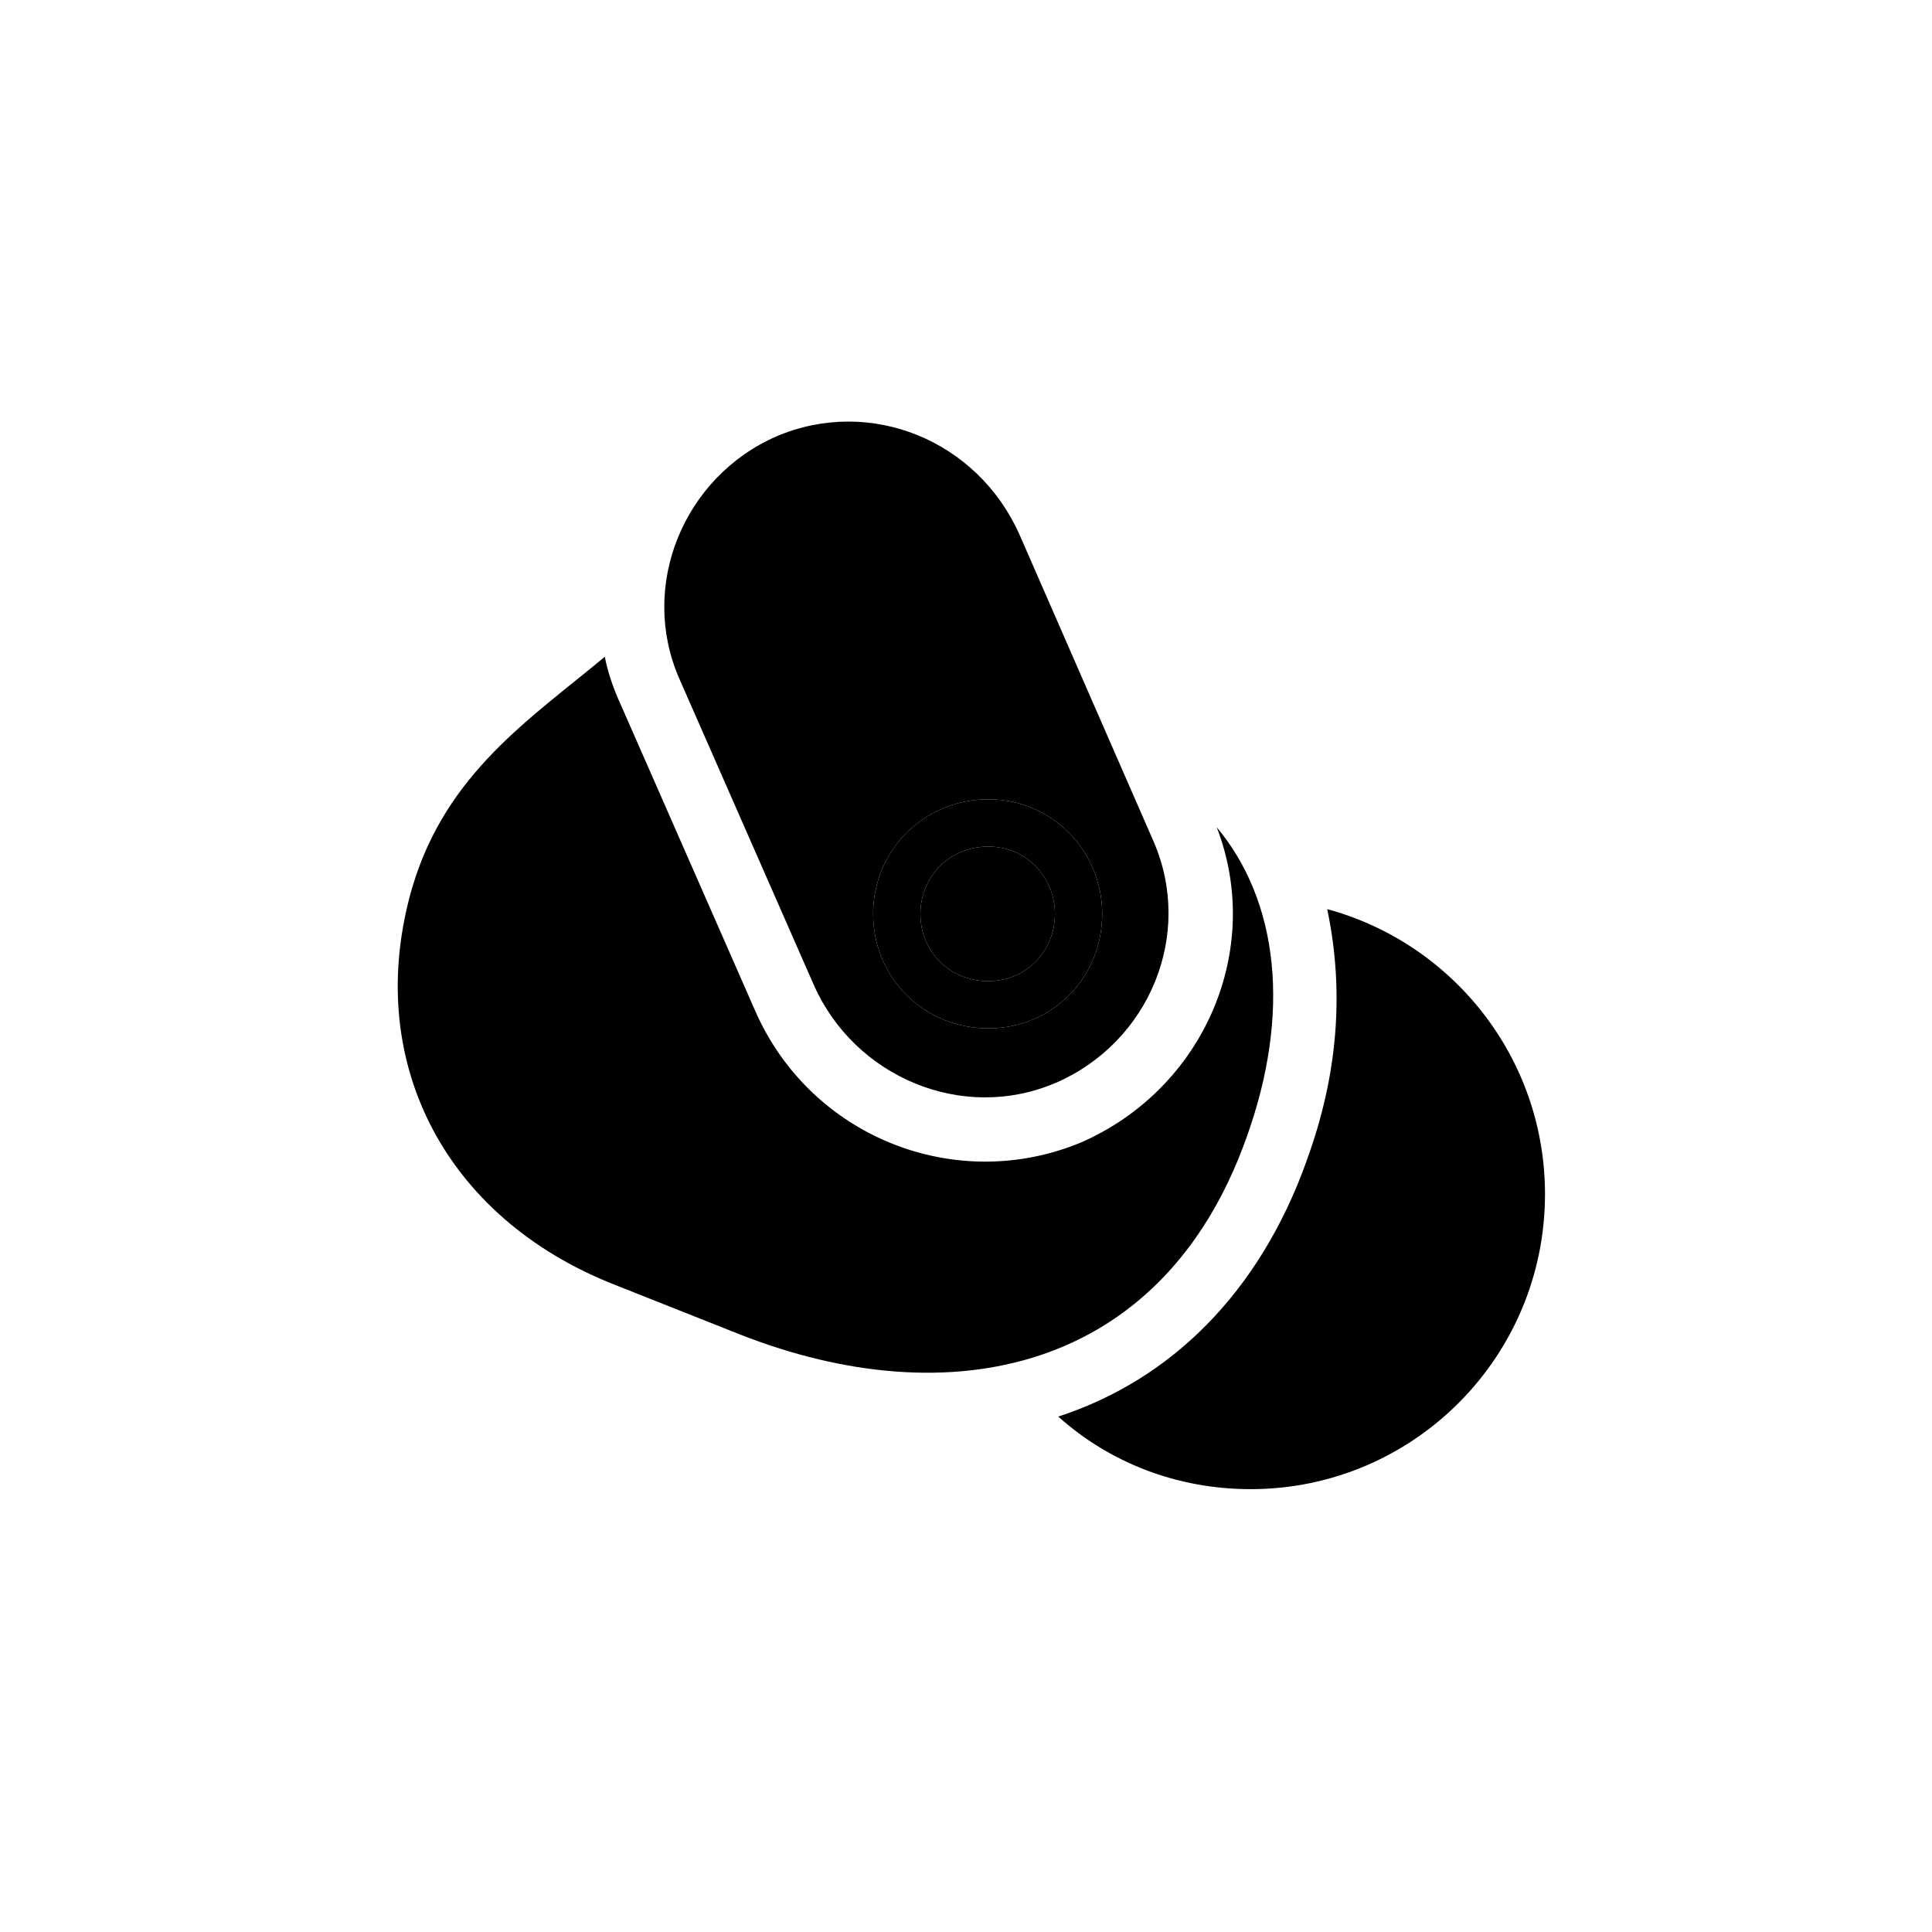 <!-- Generated by IcoMoon.io -->
<svg version="1.1" xmlns="http://www.w3.org/2000/svg" width="32" height="32" viewBox="0 0 32 32">
<title>beats-studiobud-right</title>
<path d="M17.484 17.937c1.555-0.673 2.294-2.46 1.621-4.004l-2.217-5.074c-0.695-1.566-2.471-2.294-4.026-1.632-1.544 0.673-2.283 2.482-1.61 4.015l2.228 5.073c0.673 1.522 2.46 2.283 4.004 1.621zM16.37 17.033c-1.070 0-1.908-0.838-1.908-1.897 0-1.048 0.838-1.897 1.908-1.897 1.048 0 1.886 0.849 1.886 1.897 0 1.059-0.827 1.897-1.886 1.897zM16.37 16.25c0.629 0 1.103-0.496 1.103-1.114 0-0.607-0.474-1.114-1.103-1.114-0.651 0-1.125 0.507-1.125 1.114 0 0.618 0.474 1.114 1.125 1.114zM6.829 14.695c-0.827 2.846 0.518 5.471 3.353 6.585l2.085 0.827c3.463 1.357 6.982 0.629 8.371-3.243 0.761-2.096 0.529-3.949-0.485-5.162 0.783 2.029-0.21 4.323-2.239 5.217-2.085 0.871-4.489-0.088-5.404-2.173l-2.228-5.074c-0.121-0.265-0.21-0.518-0.265-0.794-1.213 1.015-2.625 1.919-3.187 3.816z"></path>
<path d="M21.642 19.228c-0.783 2.184-2.25 3.629-4.114 4.235 0.849 0.761 1.963 1.202 3.187 1.202 2.691 0 4.875-2.184 4.875-4.886 0-2.261-1.533-4.158-3.607-4.721 0.287 1.368 0.176 2.757-0.342 4.169z"></path>
<path d="M16.37 17.033c-1.070 0-1.908-0.838-1.908-1.897 0-1.048 0.838-1.897 1.908-1.897 1.048 0 1.886 0.849 1.886 1.897 0 1.059-0.827 1.897-1.886 1.897zM16.37 16.25c0.629 0 1.103-0.496 1.103-1.114 0-0.607-0.474-1.114-1.103-1.114-0.651 0-1.125 0.507-1.125 1.114 0 0.618 0.474 1.114 1.125 1.114z"></path>
</svg>
